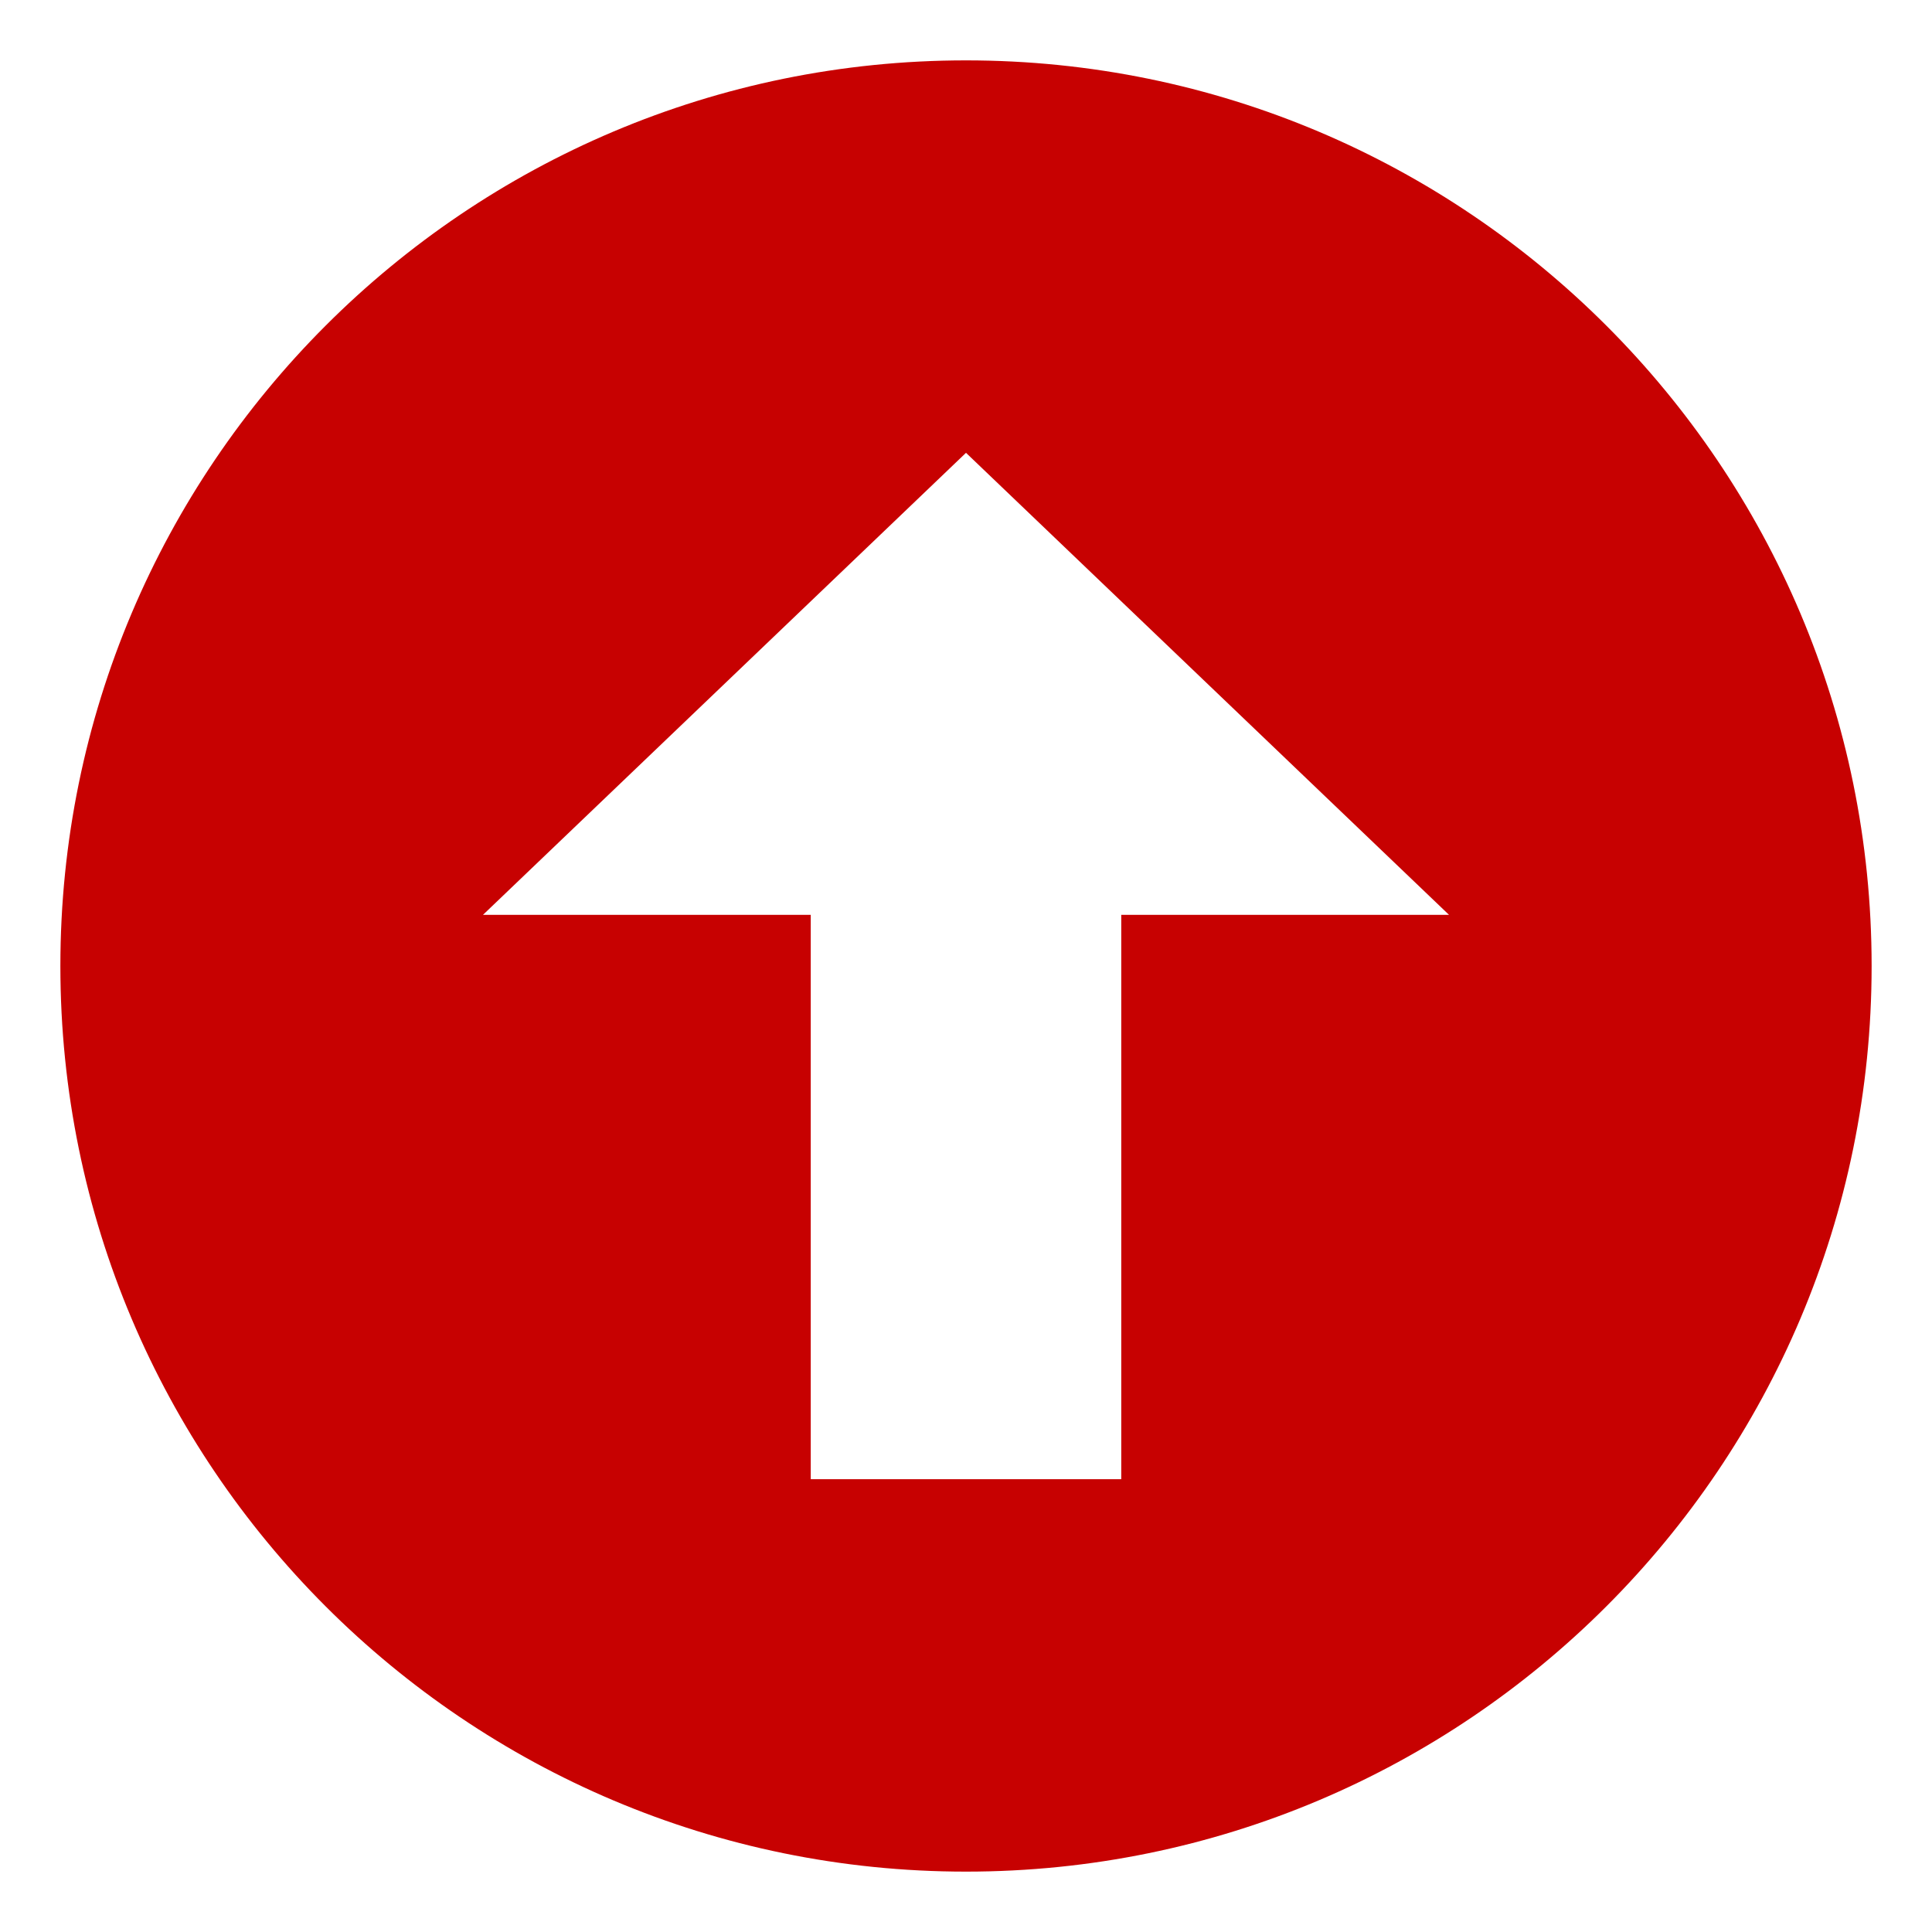<svg xmlns="http://www.w3.org/2000/svg" viewBox="0 0 64 64" enable-background="new 0 0 64 64">
	<path d="M32,2C15.432,2,2,15.432,2,32s13.432,30,30,30s30-13.432,30-30S48.568,2,32,2z M37.143,30.305V49H26.857V30.305H16L32,15
	l16,15.305H37.143z" fill="#c70101"/>
</svg>
